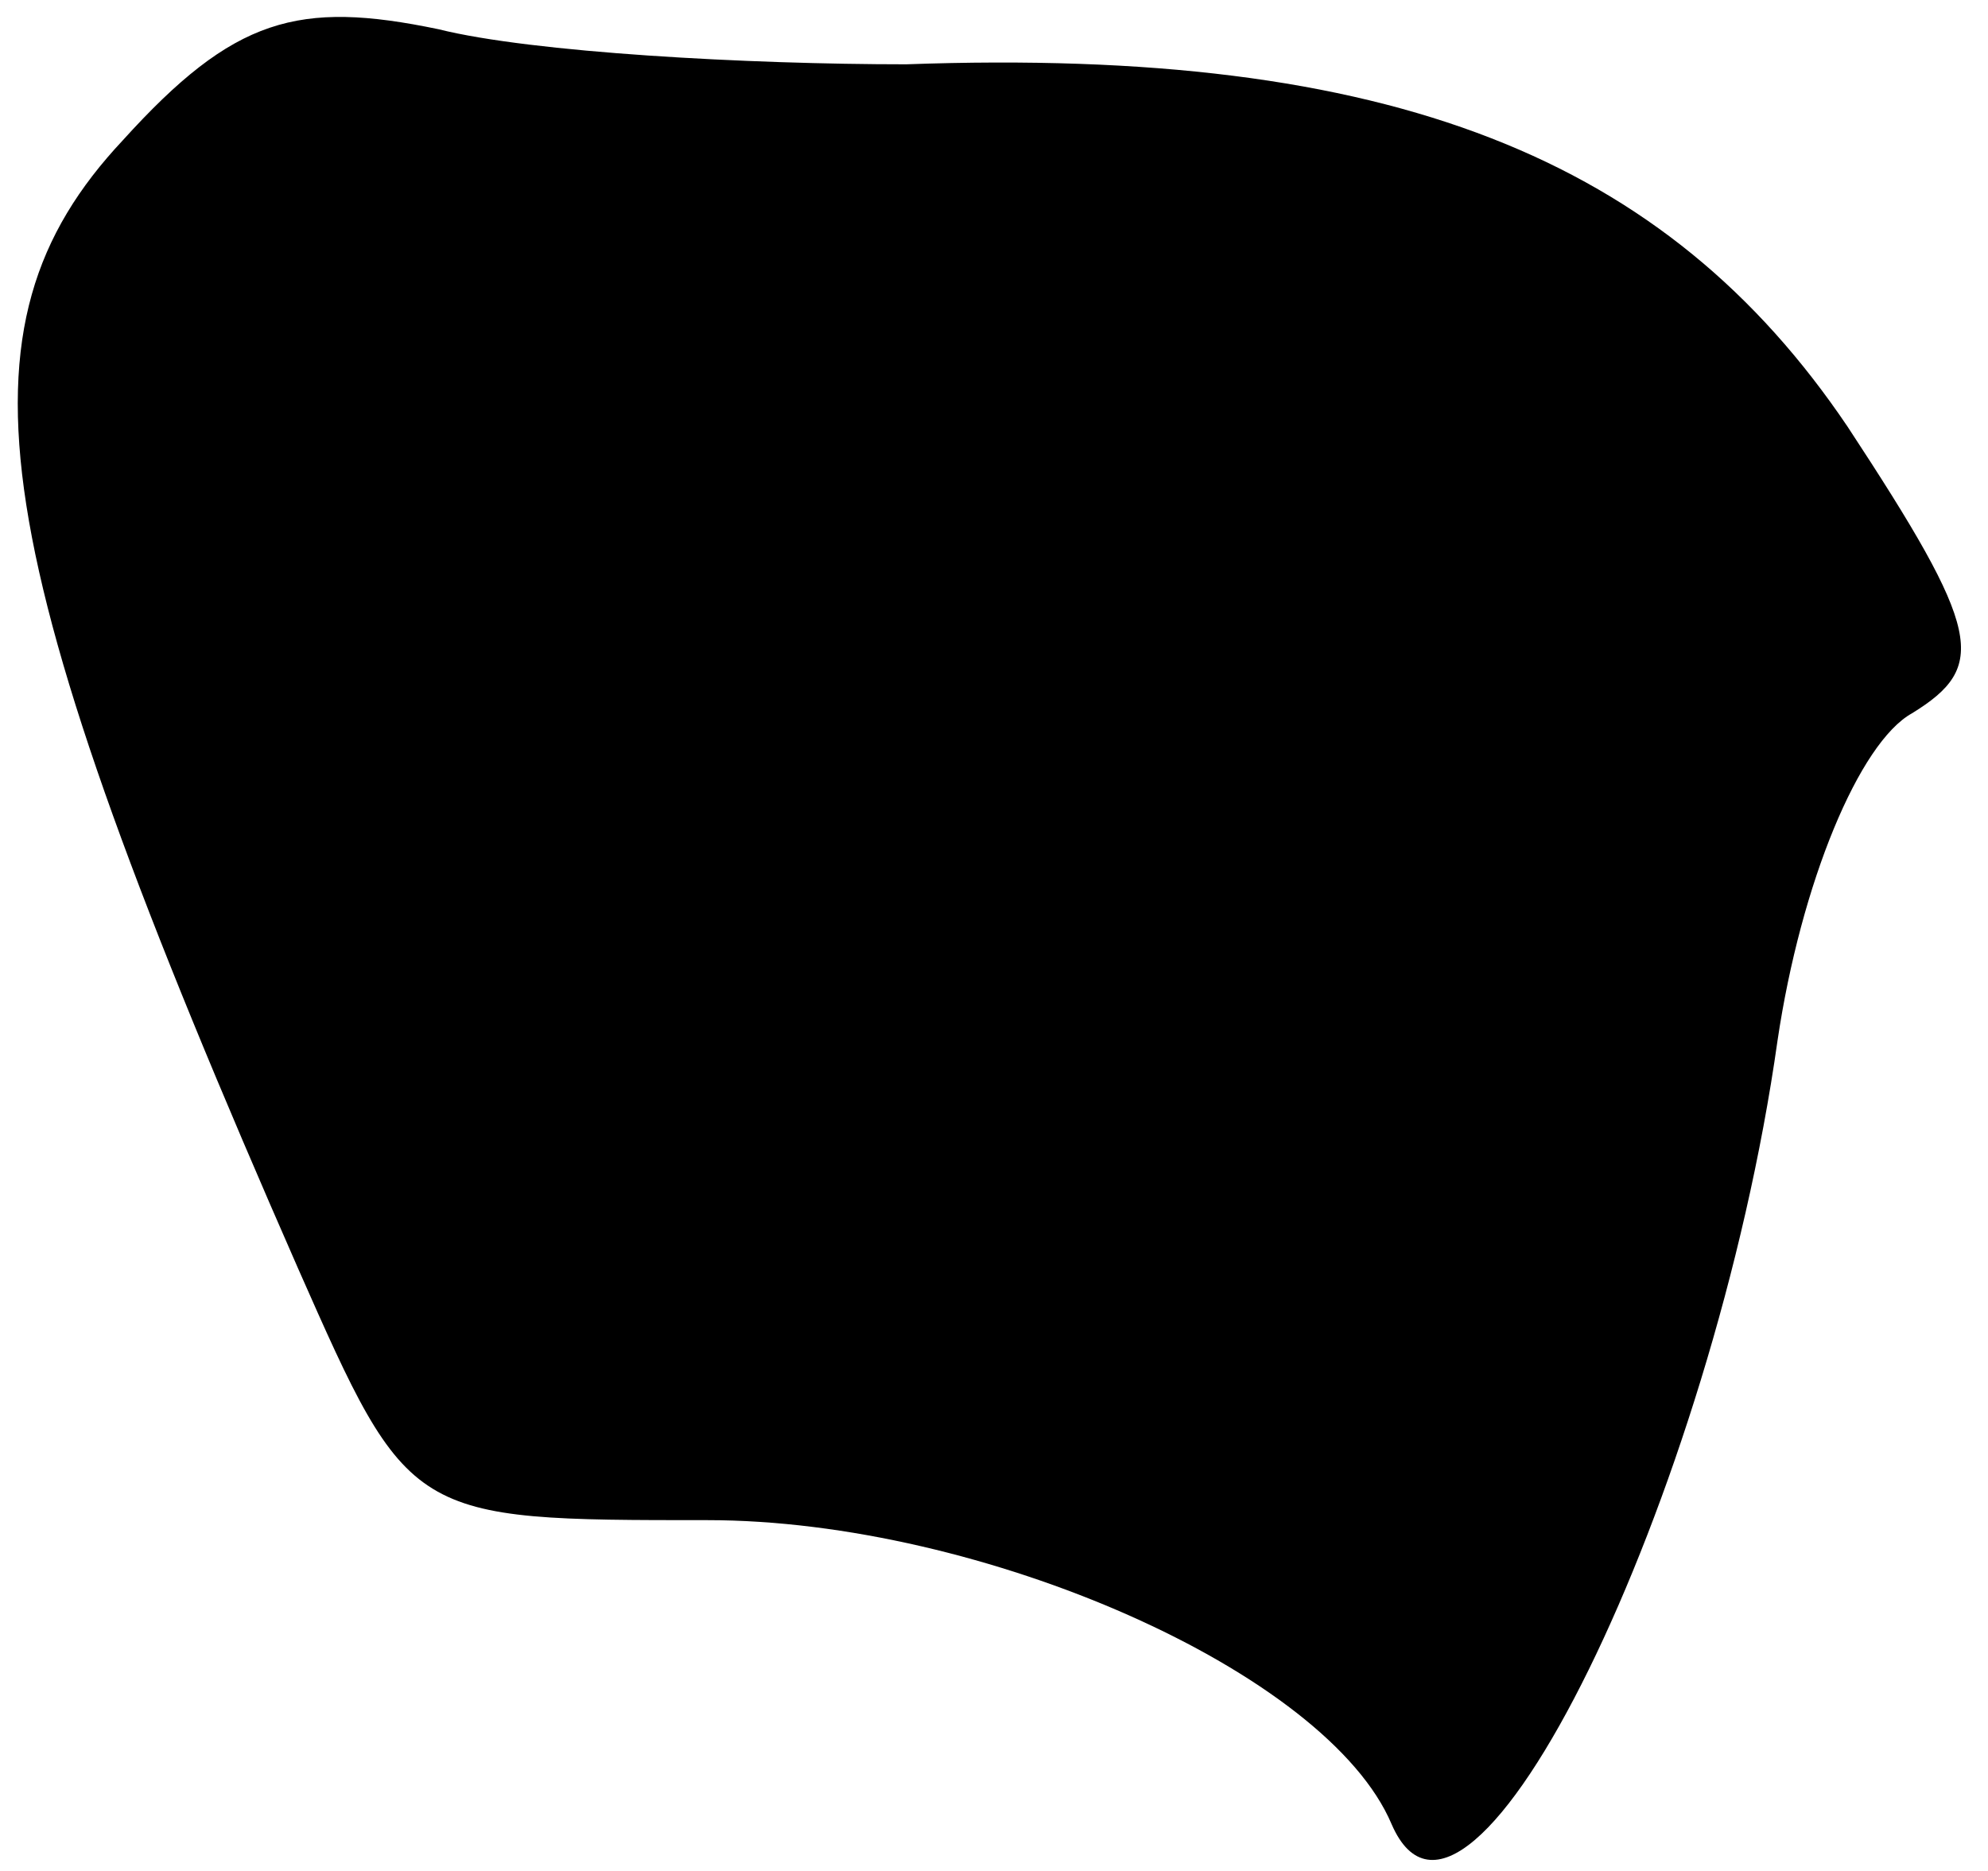 <?xml version="1.0" standalone="no"?>
<!DOCTYPE svg PUBLIC "-//W3C//DTD SVG 20010904//EN"
 "http://www.w3.org/TR/2001/REC-SVG-20010904/DTD/svg10.dtd">
<svg version="1.0" xmlns="http://www.w3.org/2000/svg"
 width="34pt" height="32pt" viewBox="0 0 34 32"
 preserveAspectRatio="xMidYMid meet">
<g transform="translate(0,32) scale(0.1,-0.1)"
fill="#000000" stroke="none">
<path fill="#000000" stroke="none" d="M21 296 c-30 -32 -24 -70 30 -193 19
-43 19 -43 70 -43 47 0 106 -26 117 -52 13 -30 55 56 66 134 4 27 14 51 23 56
13 8 12 14 -11 49 -31 46 -78 65 -161 62 -27 0 -64 2 -80 6 -24 5 -35 2 -54
-19z"/>
</g>
</svg>
